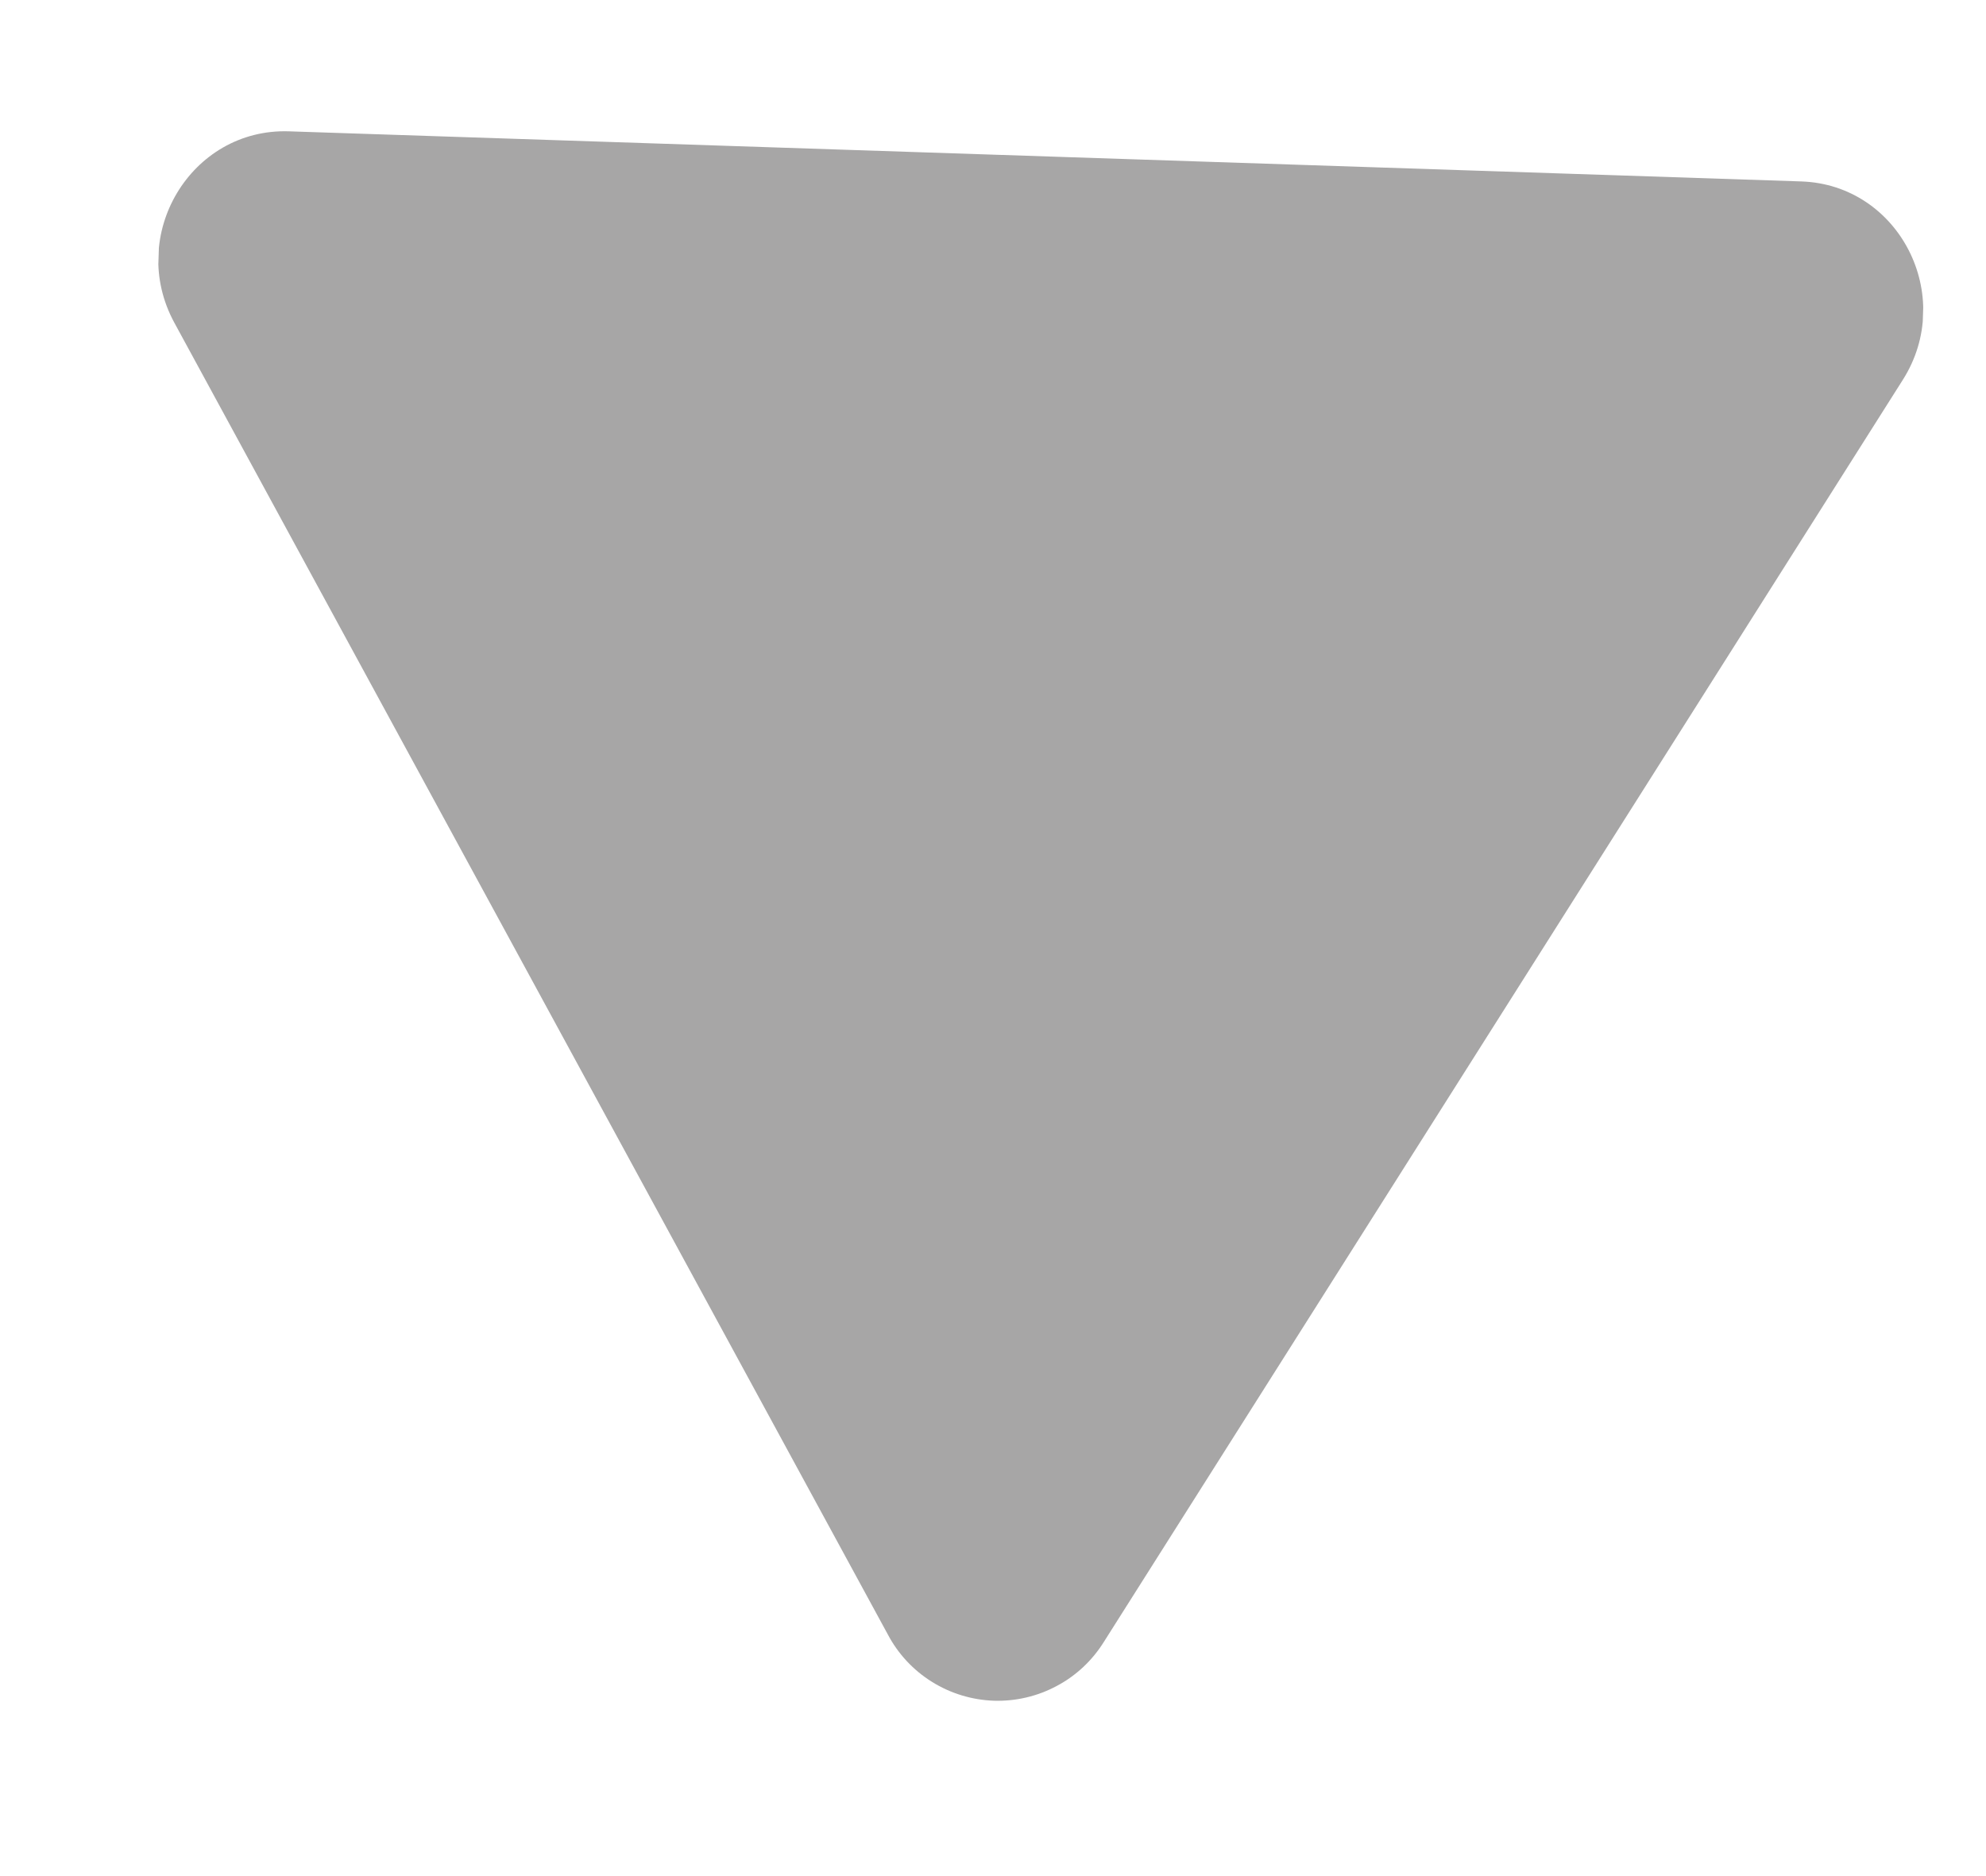 <svg width="18" height="17" viewBox="0 0 18 17" fill="none" xmlns="http://www.w3.org/2000/svg">
<g clip-path="url(#clip0_23_2938)">
<path fill-rule="evenodd" clip-rule="evenodd" d="M10.006 14.876C9.901 15.045 9.754 15.184 9.578 15.277C9.403 15.371 9.206 15.417 9.008 15.411C8.809 15.404 8.615 15.345 8.447 15.24C8.278 15.135 8.14 14.987 8.047 14.811L1.58 2.924C1.149 2.131 1.73 1.161 2.618 1.19L16.325 1.644C17.214 1.673 17.729 2.681 17.246 3.442L10.006 14.876Z" fill="#1A1717" fill-opacity="0.38"/>
</g>
<defs>
<clipPath id="clip0_23_2938">
<rect width="16" height="16" fill="white" transform="translate(16.971 16.674) rotate(-178.103)"/>
</clipPath>
</defs>
</svg>
